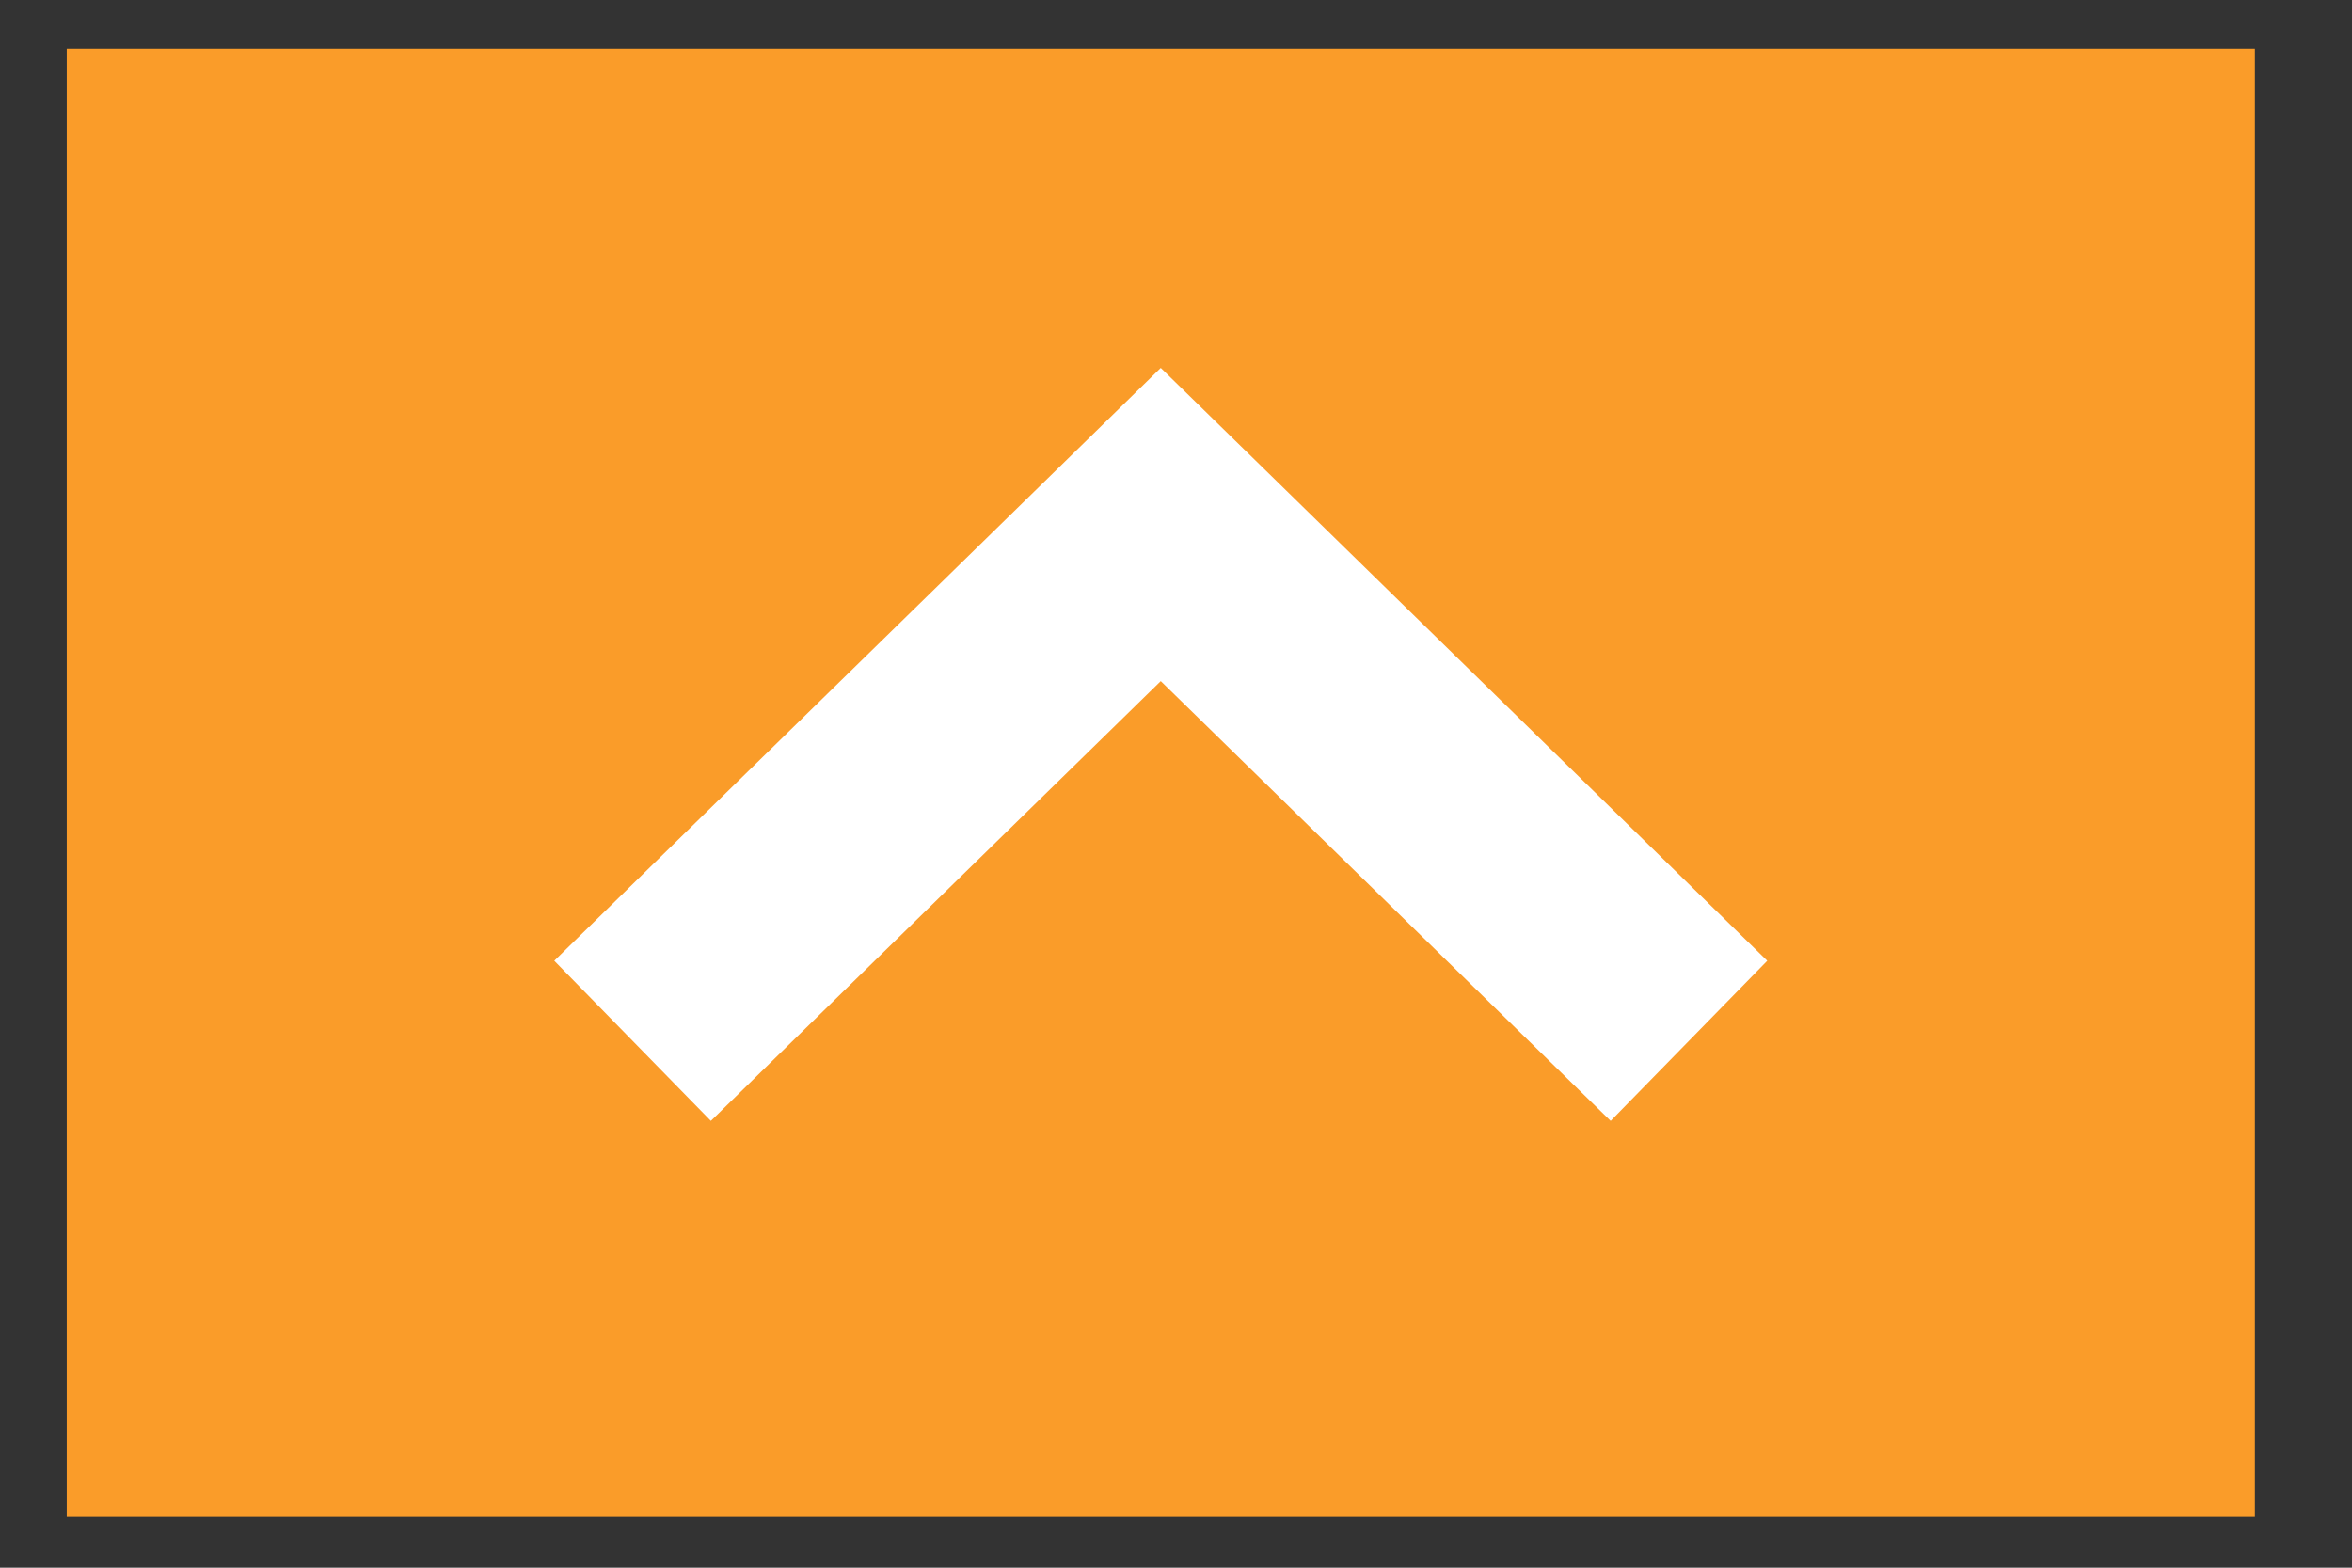 <svg width="21" height="14" viewBox="0 0 21 14" fill="none" xmlns="http://www.w3.org/2000/svg">
<rect x="0" y="0" width="21" height="14" fill="#333333" stroke="none"/>
<rect x="0.596" y="0.435" width="19.537" height="13.111" fill="#FA9C29"/>
<path d="M5.648 9.295L10.364 4.684L15.08 9.295" stroke="white" stroke-width="2" stroke-miterlimit="10"/>
</svg>
